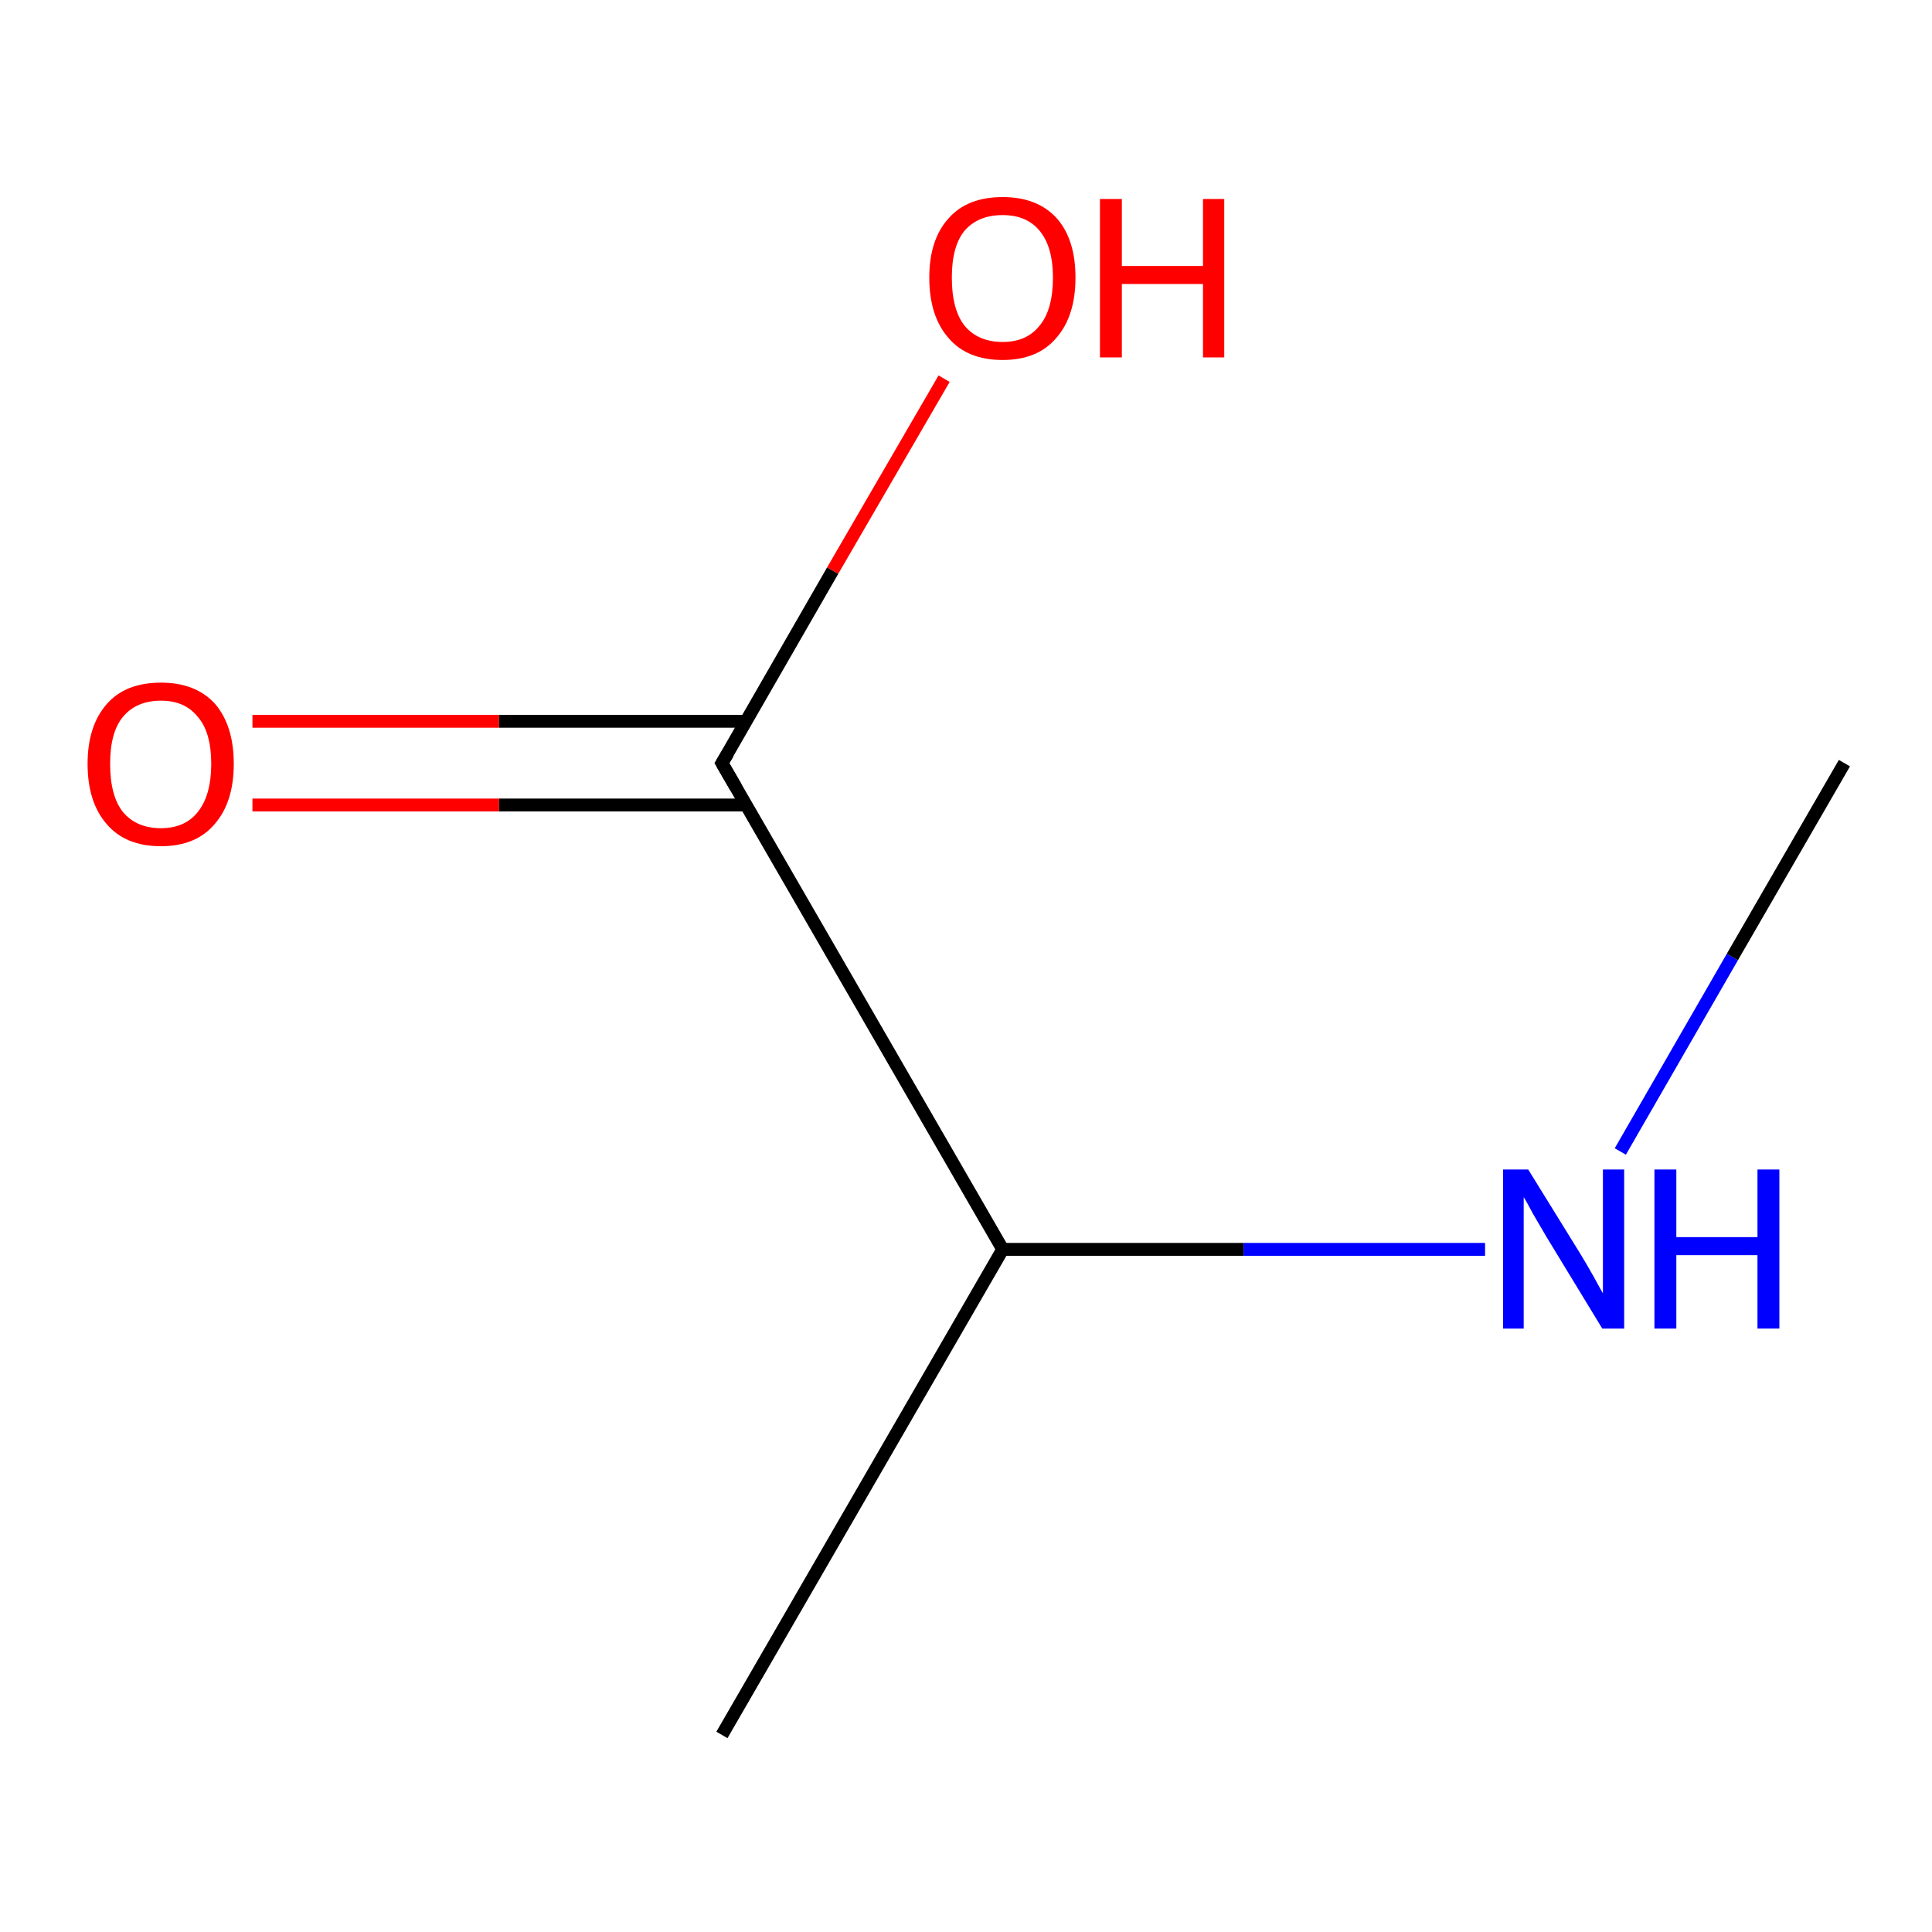 <?xml version='1.0' encoding='iso-8859-1'?>
<svg version='1.1' baseProfile='full'
              xmlns='http://www.w3.org/2000/svg'
                      xmlns:rdkit='http://www.rdkit.org/xml'
                      xmlns:xlink='http://www.w3.org/1999/xlink'
                  xml:space='preserve'
width='300px' height='300px' viewBox='0 0 300 300'>
<!-- END OF HEADER -->
<rect style='opacity:1.0;fill:#FFFFFF;stroke:none' width='300.0' height='300.0' x='0.0' y='0.0'> </rect>
<path class='bond-0 atom-0 atom-1' d='M 39.2,112.0 L 77.5,112.0' style='fill:none;fill-rule:evenodd;stroke:#FF0000;stroke-width:2.0px;stroke-linecap:butt;stroke-linejoin:miter;stroke-opacity:1' />
<path class='bond-0 atom-0 atom-1' d='M 77.5,112.0 L 115.9,112.0' style='fill:none;fill-rule:evenodd;stroke:#000000;stroke-width:2.0px;stroke-linecap:butt;stroke-linejoin:miter;stroke-opacity:1' />
<path class='bond-0 atom-0 atom-1' d='M 39.2,125.0 L 77.5,125.0' style='fill:none;fill-rule:evenodd;stroke:#FF0000;stroke-width:2.0px;stroke-linecap:butt;stroke-linejoin:miter;stroke-opacity:1' />
<path class='bond-0 atom-0 atom-1' d='M 77.5,125.0 L 115.9,125.0' style='fill:none;fill-rule:evenodd;stroke:#000000;stroke-width:2.0px;stroke-linecap:butt;stroke-linejoin:miter;stroke-opacity:1' />
<path class='bond-1 atom-1 atom-2' d='M 112.1,118.5 L 129.3,88.6' style='fill:none;fill-rule:evenodd;stroke:#000000;stroke-width:2.0px;stroke-linecap:butt;stroke-linejoin:miter;stroke-opacity:1' />
<path class='bond-1 atom-1 atom-2' d='M 129.3,88.6 L 146.6,58.8' style='fill:none;fill-rule:evenodd;stroke:#FF0000;stroke-width:2.0px;stroke-linecap:butt;stroke-linejoin:miter;stroke-opacity:1' />
<path class='bond-2 atom-1 atom-3' d='M 112.1,118.5 L 155.7,194.0' style='fill:none;fill-rule:evenodd;stroke:#000000;stroke-width:2.0px;stroke-linecap:butt;stroke-linejoin:miter;stroke-opacity:1' />
<path class='bond-3 atom-3 atom-4' d='M 155.7,194.0 L 193.1,194.0' style='fill:none;fill-rule:evenodd;stroke:#000000;stroke-width:2.0px;stroke-linecap:butt;stroke-linejoin:miter;stroke-opacity:1' />
<path class='bond-3 atom-3 atom-4' d='M 193.1,194.0 L 230.6,194.0' style='fill:none;fill-rule:evenodd;stroke:#0000FF;stroke-width:2.0px;stroke-linecap:butt;stroke-linejoin:miter;stroke-opacity:1' />
<path class='bond-4 atom-4 atom-5' d='M 251.6,178.8 L 269.0,148.6' style='fill:none;fill-rule:evenodd;stroke:#0000FF;stroke-width:2.0px;stroke-linecap:butt;stroke-linejoin:miter;stroke-opacity:1' />
<path class='bond-4 atom-4 atom-5' d='M 269.0,148.6 L 286.4,118.5' style='fill:none;fill-rule:evenodd;stroke:#000000;stroke-width:2.0px;stroke-linecap:butt;stroke-linejoin:miter;stroke-opacity:1' />
<path class='bond-5 atom-3 atom-6' d='M 155.7,194.0 L 112.1,269.4' style='fill:none;fill-rule:evenodd;stroke:#000000;stroke-width:2.0px;stroke-linecap:butt;stroke-linejoin:miter;stroke-opacity:1' />
<path d='M 113.0,117.0 L 112.1,118.5 L 114.3,122.3' style='fill:none;stroke:#000000;stroke-width:2.0px;stroke-linecap:butt;stroke-linejoin:miter;stroke-opacity:1;' />
<path class='atom-0' d='M 13.6 118.6
Q 13.6 112.7, 16.6 109.3
Q 19.5 106.0, 25.0 106.0
Q 30.4 106.0, 33.4 109.3
Q 36.3 112.7, 36.3 118.6
Q 36.3 124.6, 33.3 128.0
Q 30.4 131.4, 25.0 131.4
Q 19.5 131.4, 16.6 128.0
Q 13.6 124.6, 13.6 118.6
M 25.0 128.6
Q 28.7 128.6, 30.7 126.1
Q 32.8 123.5, 32.8 118.6
Q 32.8 113.7, 30.7 111.3
Q 28.7 108.8, 25.0 108.8
Q 21.2 108.8, 19.1 111.3
Q 17.1 113.7, 17.1 118.6
Q 17.1 123.6, 19.1 126.1
Q 21.2 128.6, 25.0 128.6
' fill='#FF0000'/>
<path class='atom-2' d='M 144.3 43.1
Q 144.3 37.2, 147.3 33.9
Q 150.2 30.6, 155.7 30.6
Q 161.1 30.6, 164.1 33.9
Q 167.0 37.2, 167.0 43.1
Q 167.0 49.1, 164.0 52.5
Q 161.1 55.9, 155.7 55.9
Q 150.2 55.9, 147.3 52.5
Q 144.3 49.1, 144.3 43.1
M 155.7 53.1
Q 159.4 53.1, 161.4 50.6
Q 163.5 48.1, 163.5 43.1
Q 163.5 38.3, 161.4 35.8
Q 159.4 33.4, 155.7 33.4
Q 151.9 33.4, 149.8 35.8
Q 147.8 38.2, 147.8 43.1
Q 147.8 48.1, 149.8 50.6
Q 151.9 53.1, 155.7 53.1
' fill='#FF0000'/>
<path class='atom-2' d='M 170.8 30.9
L 174.2 30.9
L 174.2 41.3
L 186.8 41.3
L 186.8 30.9
L 190.1 30.9
L 190.1 55.5
L 186.8 55.5
L 186.8 44.1
L 174.2 44.1
L 174.2 55.5
L 170.8 55.5
L 170.8 30.9
' fill='#FF0000'/>
<path class='atom-4' d='M 237.3 181.6
L 245.4 194.7
Q 246.2 196.0, 247.5 198.3
Q 248.8 200.7, 248.9 200.8
L 248.9 181.6
L 252.2 181.6
L 252.2 206.3
L 248.8 206.3
L 240.1 192.0
Q 239.1 190.3, 238.0 188.4
Q 237.0 186.5, 236.6 185.9
L 236.6 206.3
L 233.4 206.3
L 233.4 181.6
L 237.3 181.6
' fill='#0000FF'/>
<path class='atom-4' d='M 256.9 181.6
L 260.3 181.6
L 260.3 192.1
L 272.9 192.1
L 272.9 181.6
L 276.3 181.6
L 276.3 206.3
L 272.9 206.3
L 272.9 194.9
L 260.3 194.9
L 260.3 206.3
L 256.9 206.3
L 256.9 181.6
' fill='#0000FF'/>
</svg>
